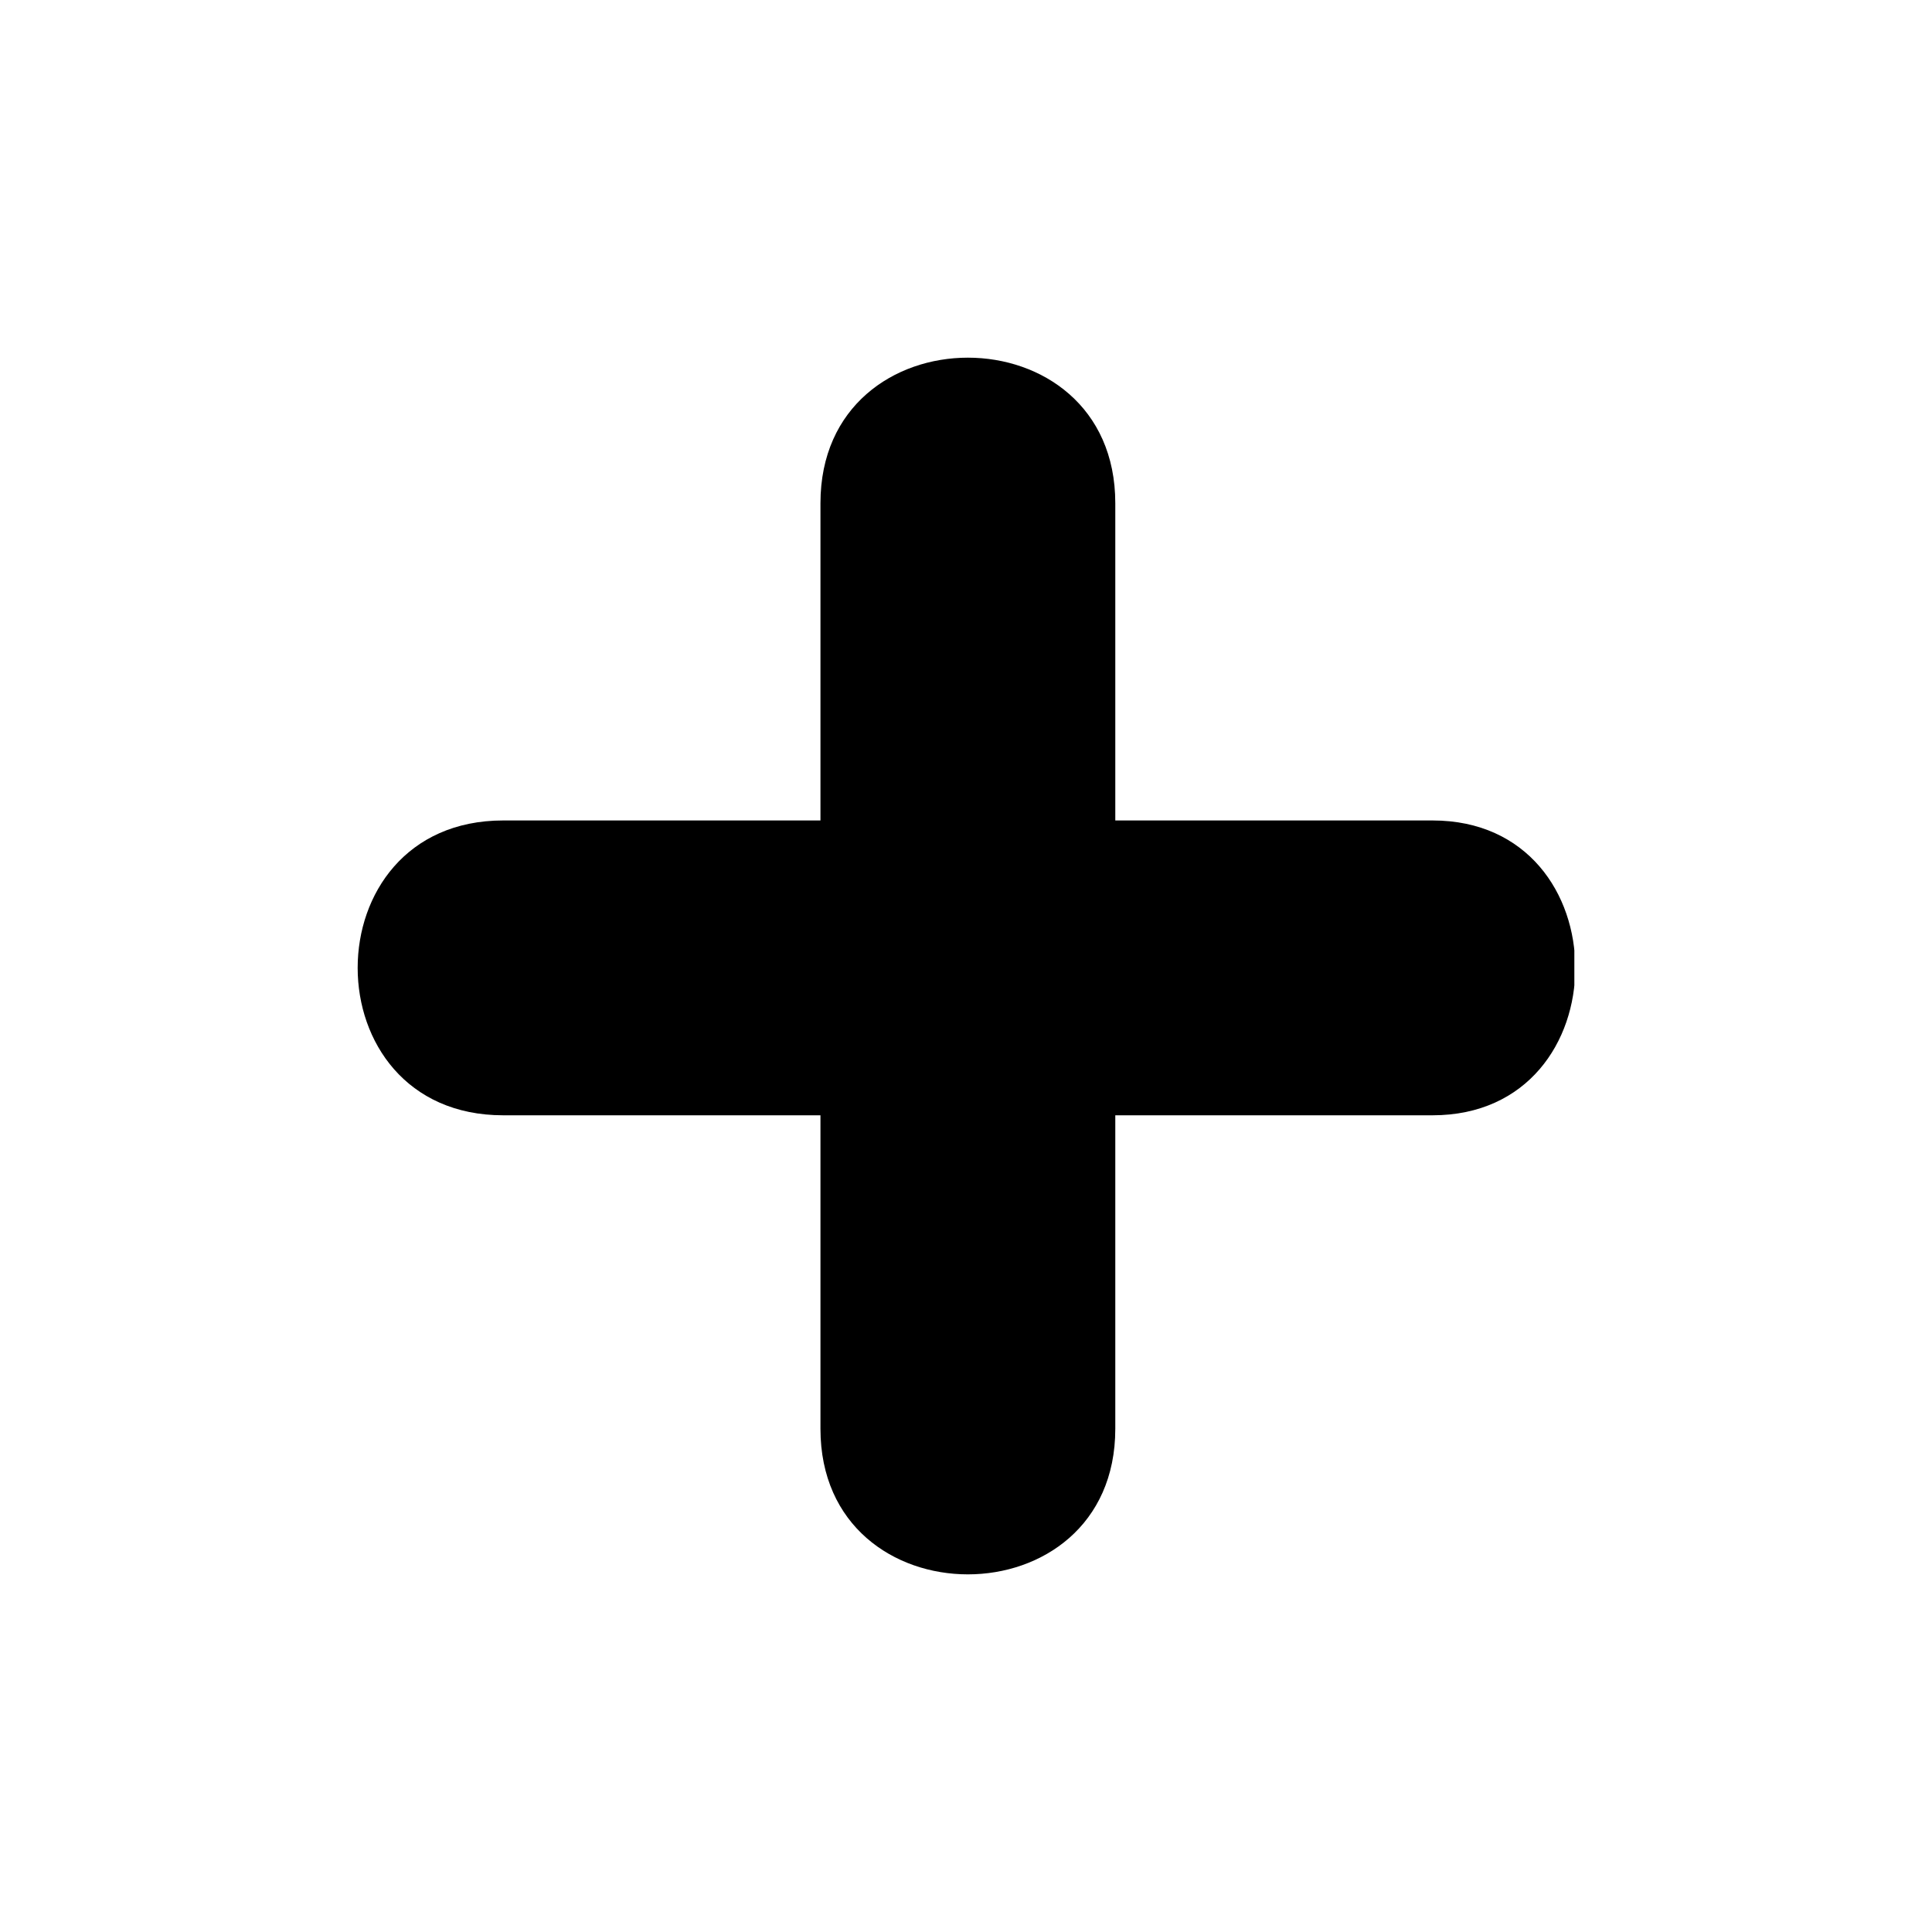 <?xml version="1.0" encoding="UTF-8"?>
<svg width="752pt" height="752pt" version="1.1" viewBox="0 0 752 752" xmlns="http://www.w3.org/2000/svg">
 <defs>
  <clipPath id="a">
   <path d="m139.21 139.21h473.58v473.58h-473.58z"/>
  </clipPath>
 </defs>
 <g clip-path="url(#a)">
  <path d="m434.11 556.14c0 75.539-114.76 75.539-114.76 0v-122.03h-123.48c-75.539 0-75.539-114.76 0-114.76h123.48v-123.48c0-75.539 114.76-75.539 114.76 0v123.48h123.48c74.086 0 74.086 114.76 0 114.76h-123.48z" fill-rule="evenodd"/>
 </g>
</svg>
